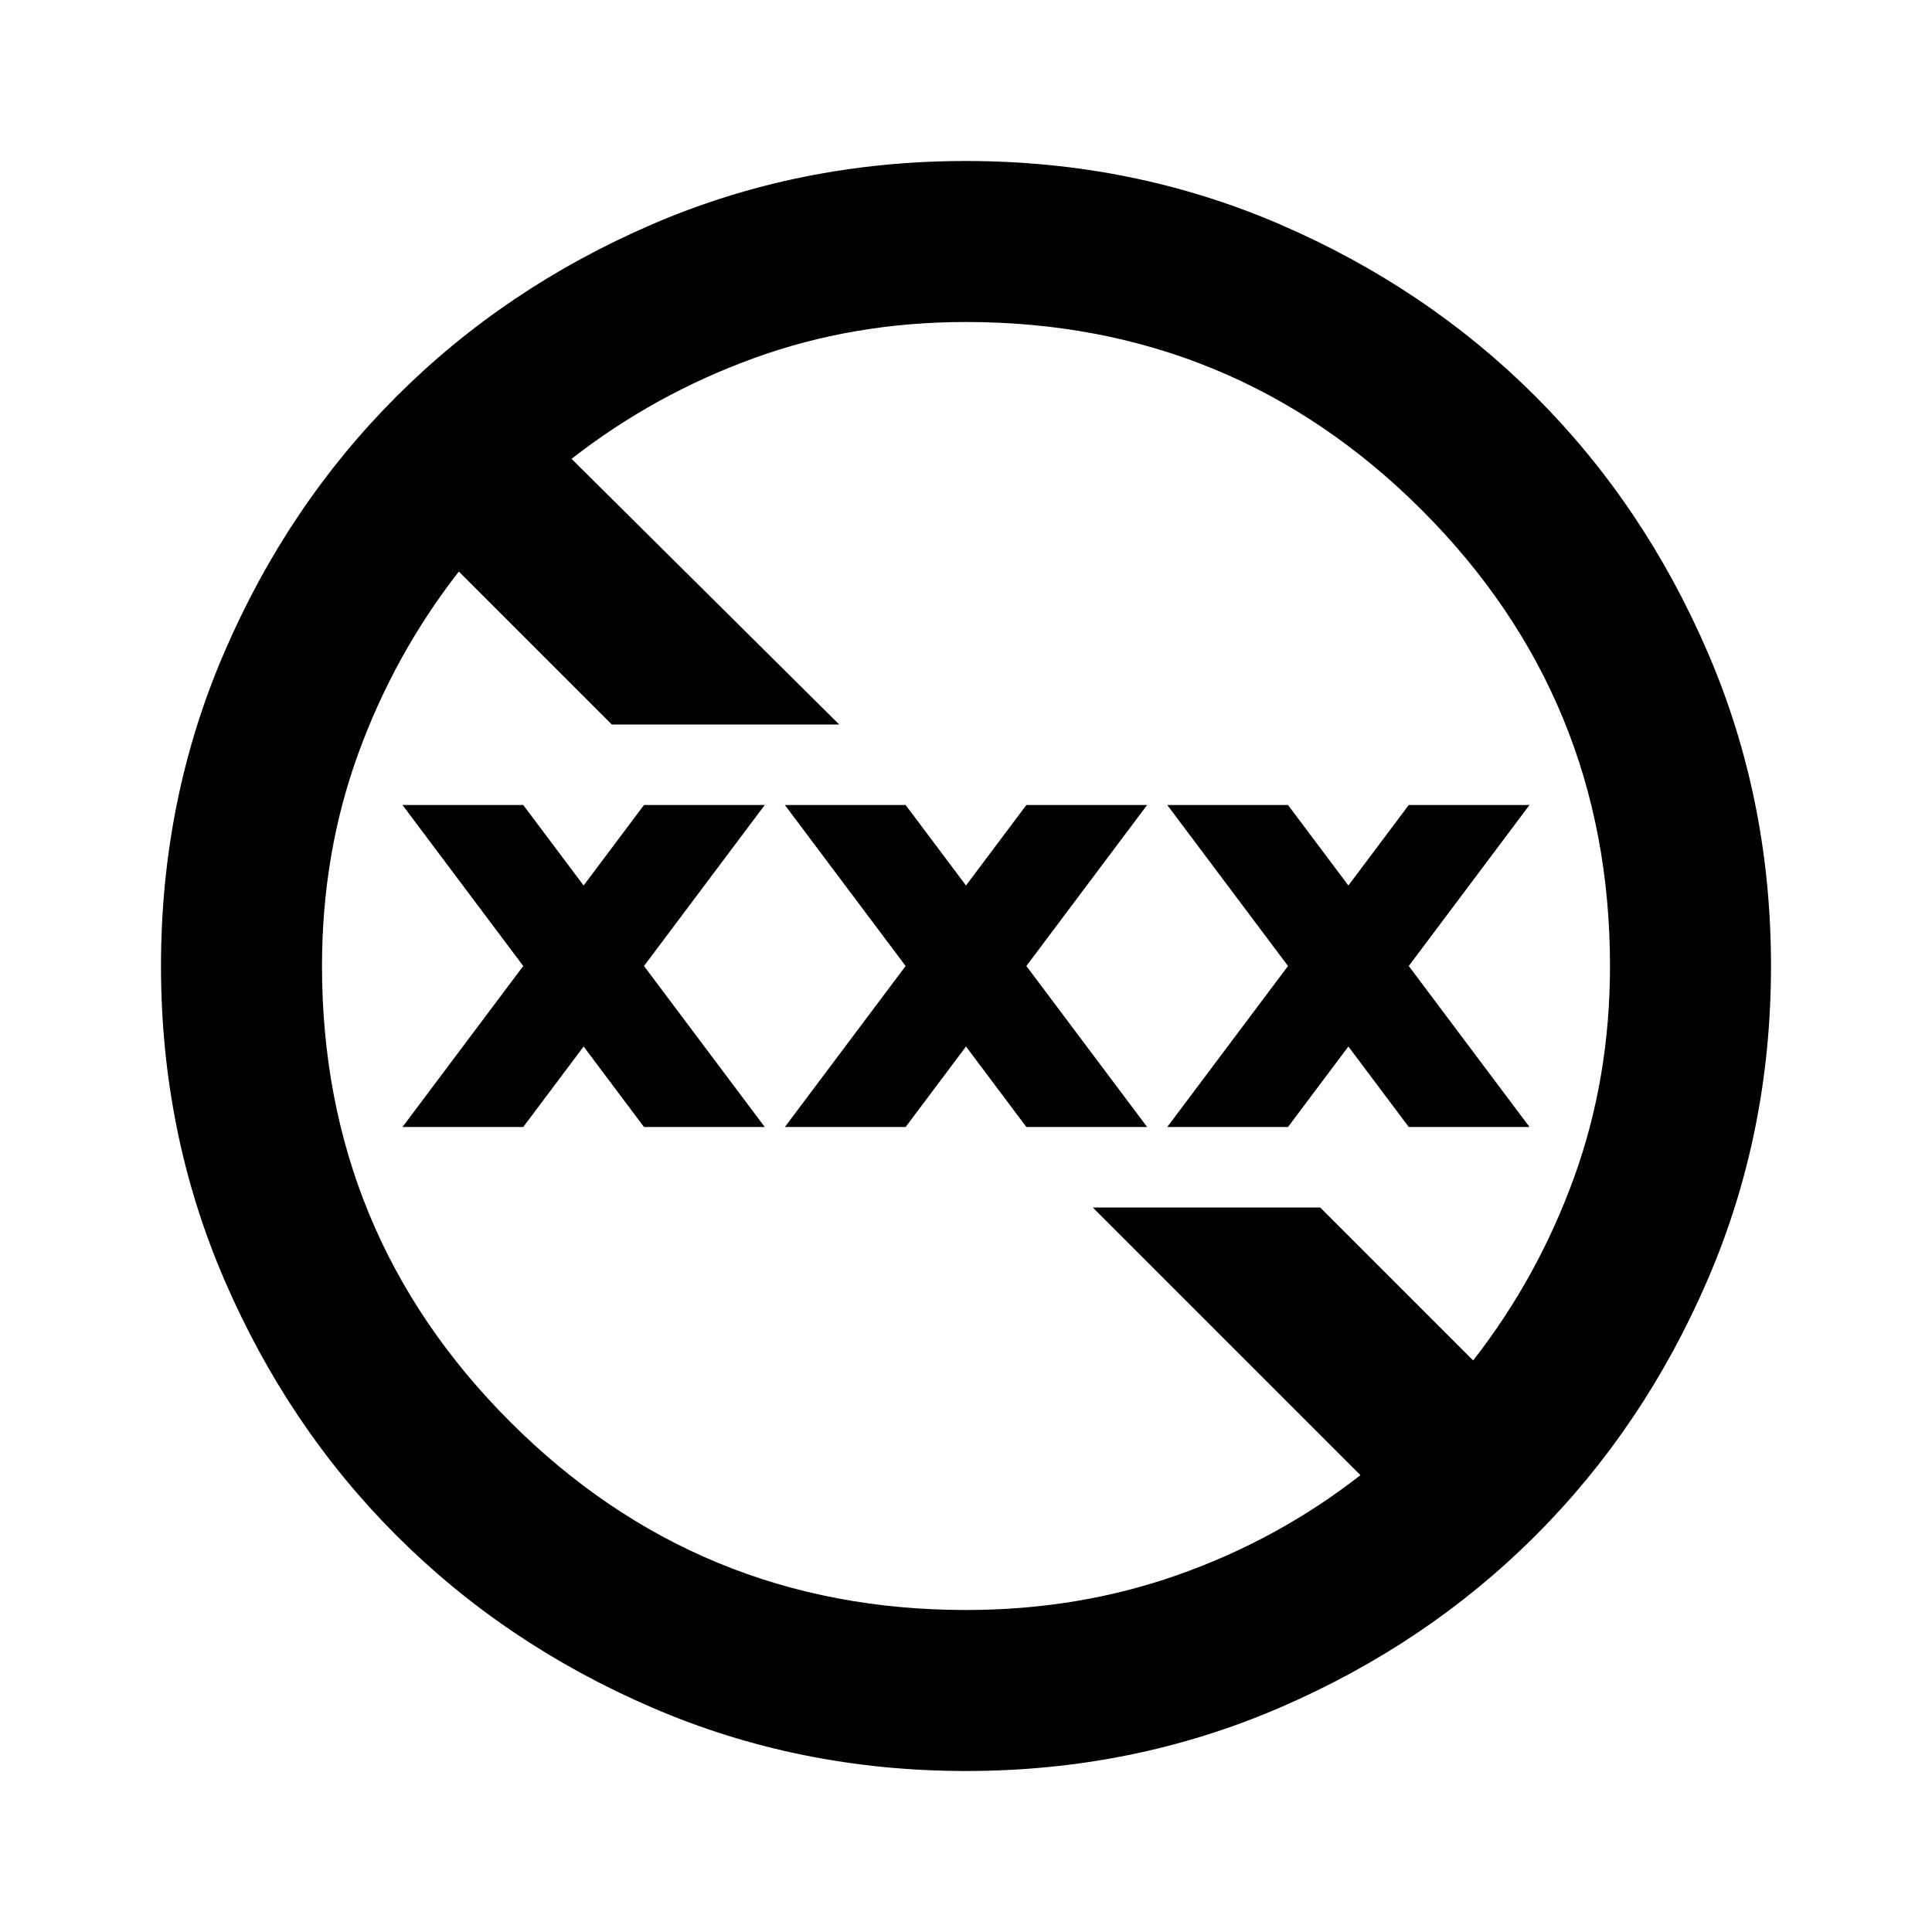 <svg xmlns="http://www.w3.org/2000/svg" viewBox="0 0 24 24"><path d="M12 22q-2.075 0-3.9-.788-1.825-.787-3.175-2.137-1.35-1.35-2.137-3.175Q2 14.075 2 12t.788-3.9q.787-1.825 2.137-3.175 1.35-1.35 3.175-2.138Q9.925 2 12 2t3.9.787q1.825.788 3.175 2.138 1.35 1.35 2.137 3.175Q22 9.925 22 12t-.788 3.9q-.787 1.825-2.137 3.175-1.35 1.35-3.175 2.137Q14.075 22 12 22Zm0-2q1.4 0 2.637-.438 1.238-.437 2.263-1.237L13.575 15H16.4l1.9 1.9q.8-1.025 1.25-2.263Q20 13.4 20 12q0-3.325-2.337-5.663Q15.325 4 12 4q-1.4 0-2.637.45Q8.125 4.9 7.1 5.7L10.425 9H7.6L5.7 7.1q-.8 1.025-1.25 2.263Q4 10.6 4 12q0 3.325 2.338 5.663Q8.675 20 12 20Zm-7-6 1.5-2L5 10h1.5l.75 1L8 10h1.5L8 12l1.5 2H8l-.75-1-.75 1Zm4.75 0 1.5-2-1.5-2h1.5l.75 1 .75-1h1.5l-1.5 2 1.5 2h-1.5L12 13l-.75 1Zm4.75 0 1.5-2-1.5-2H16l.75 1 .75-1H19l-1.5 2 1.5 2h-1.5l-.75-1-.75 1Z"/></svg>
